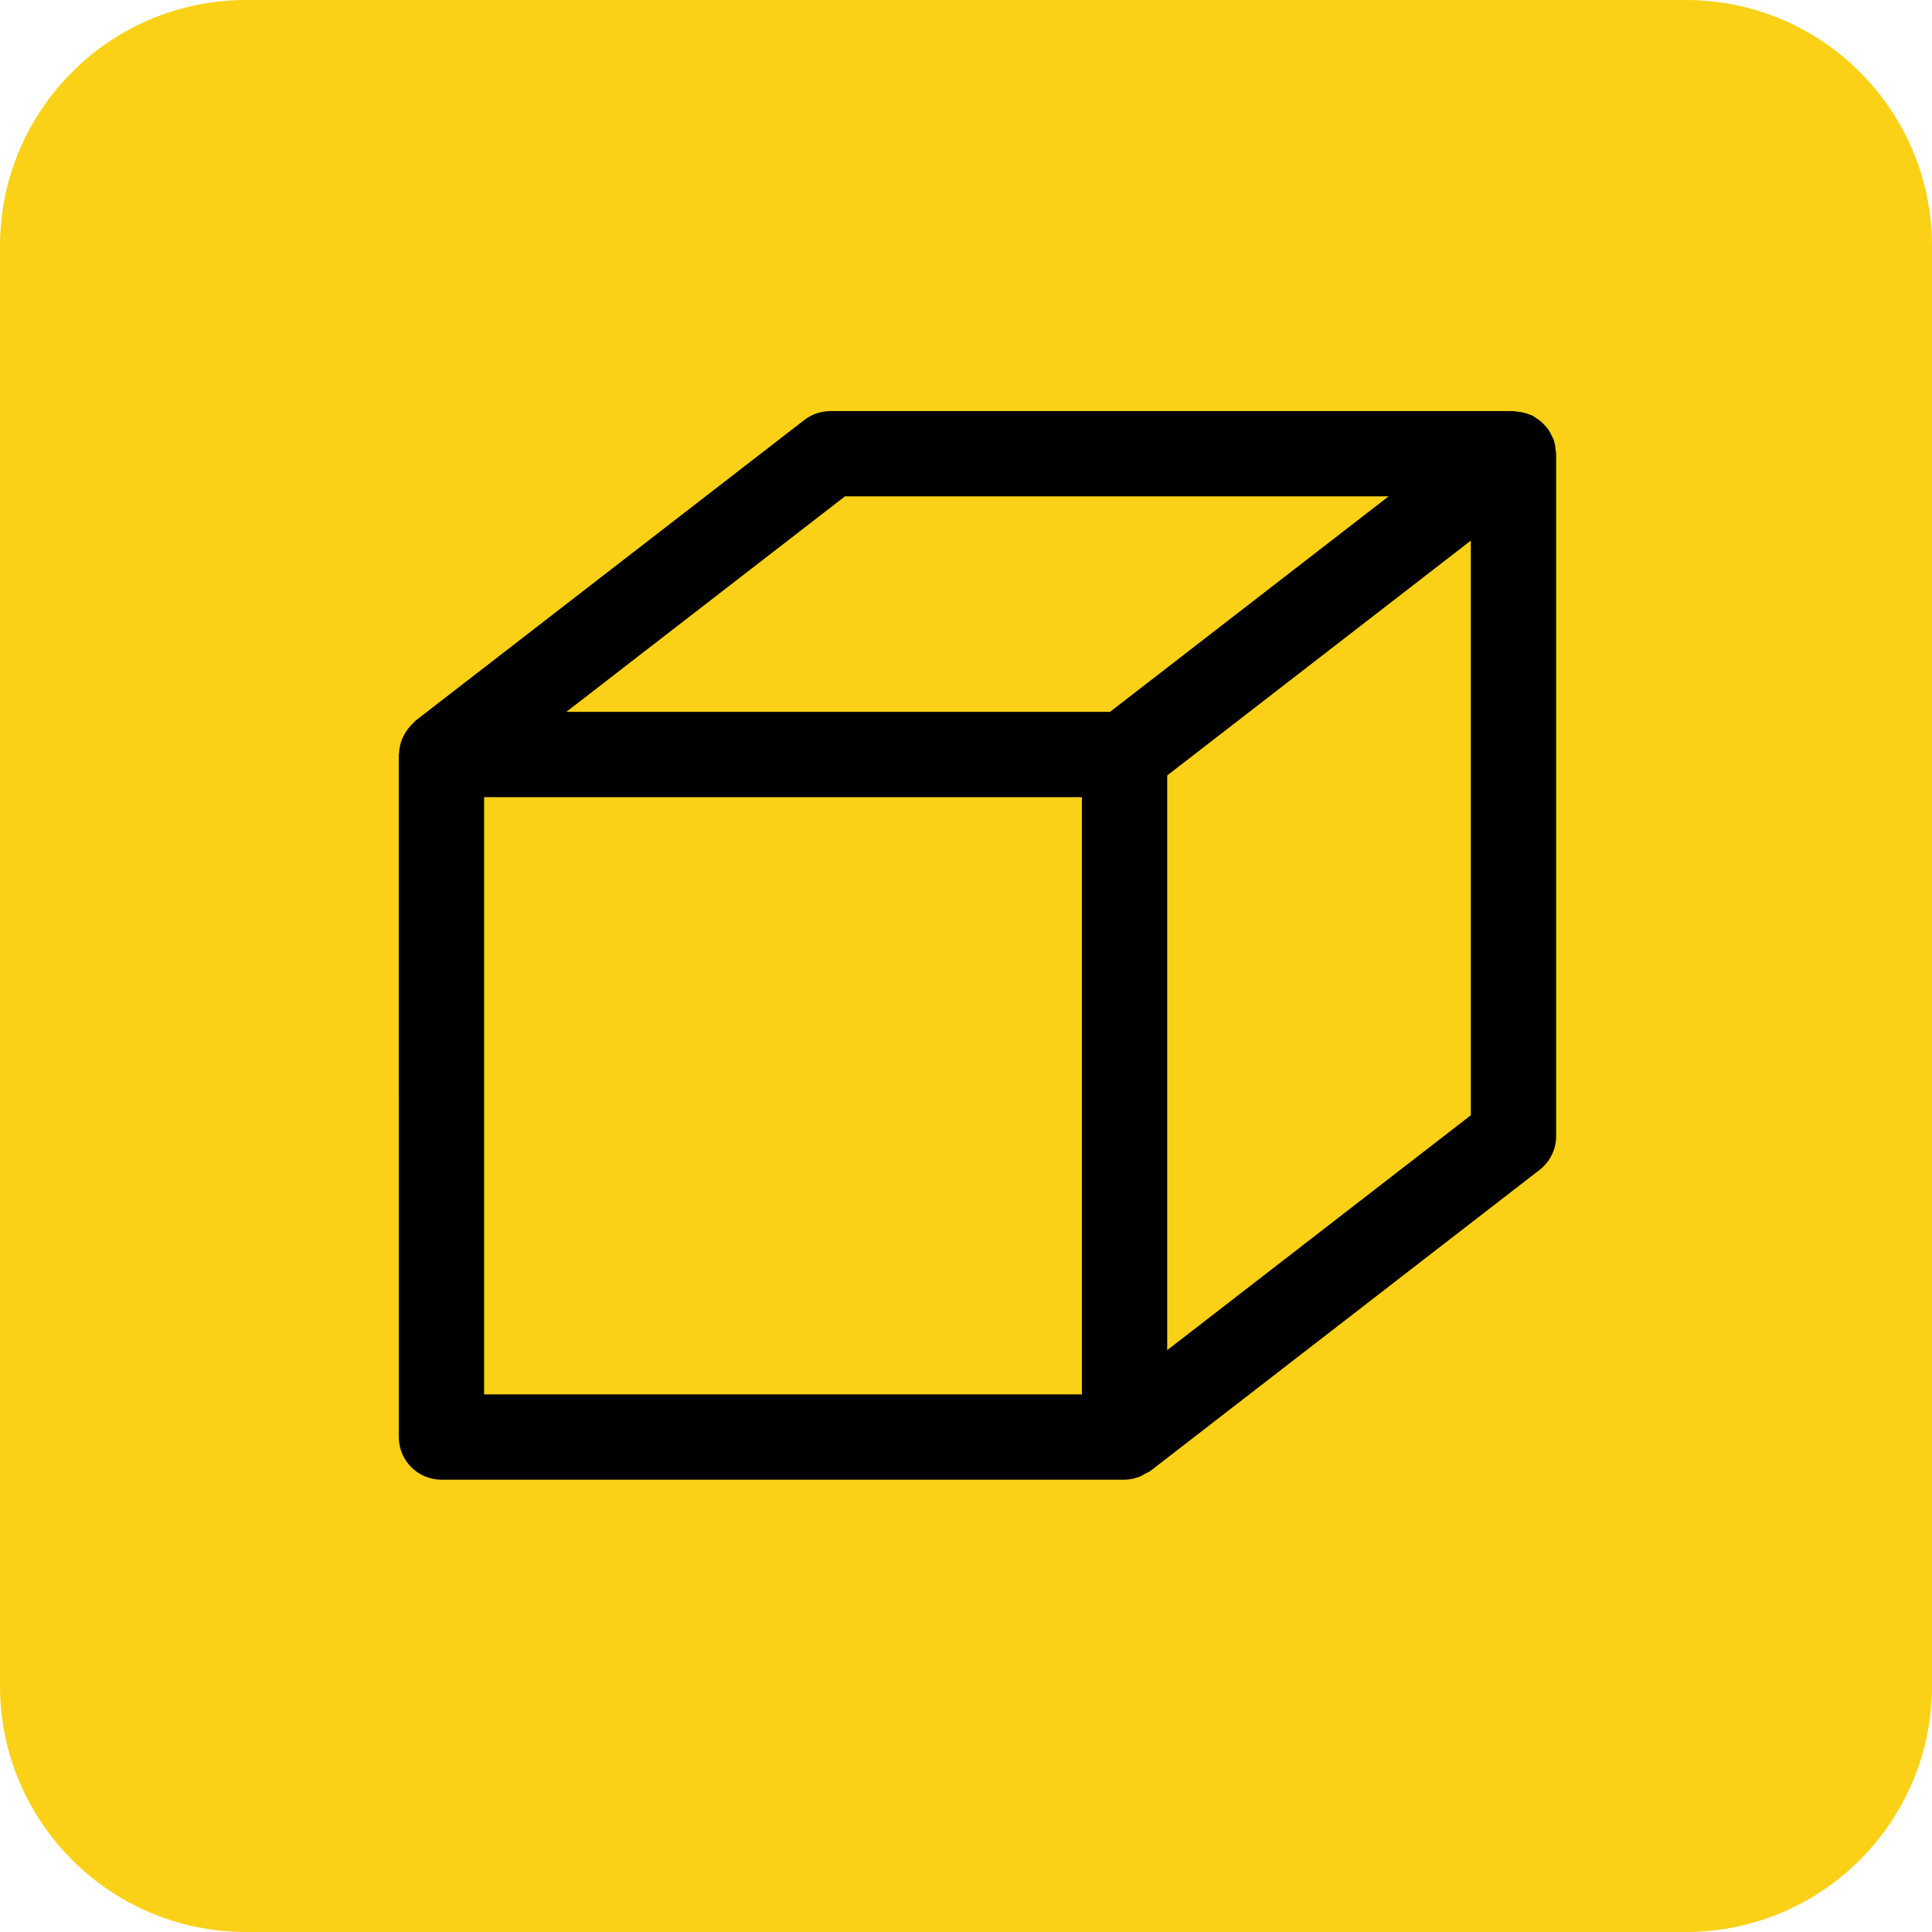 <?xml version="1.0" encoding="utf-8"?>
<!-- Generator: Adobe Illustrator 16.0.0, SVG Export Plug-In . SVG Version: 6.00 Build 0)  -->
<!DOCTYPE svg PUBLIC "-//W3C//DTD SVG 1.1//EN" "http://www.w3.org/Graphics/SVG/1.1/DTD/svg11.dtd">
<svg version="1.1" xmlns="http://www.w3.org/2000/svg" xmlns:xlink="http://www.w3.org/1999/xlink" x="0px" y="0px" width="83.65px"
	 height="83.65px" viewBox="0 0 83.65 83.65" enable-background="new 0 0 83.65 83.65" xml:space="preserve">
<g id="Layer_2">
</g>
<g id="Fondo">
	<path fill="#FAD116" d="M83.65,10.658C83.65,4.771,78.879,0,72.992,0H10.658C4.771,0,0,4.771,0,10.658v62.333
		C0,78.878,4.771,83.65,10.658,83.65h62.334c5.887,0,10.658-4.771,10.658-10.658V10.658z"/>
	<path d="M67.375,19.63c0-0.043-0.016-0.086-0.02-0.13c-0.011-0.141-0.029-0.28-0.071-0.413c-0.003-0.013-0.003-0.026-0.007-0.039
		c-0.017-0.048-0.05-0.085-0.07-0.131c-0.047-0.11-0.1-0.217-0.165-0.316c-0.044-0.06-0.092-0.113-0.142-0.168
		c-0.069-0.079-0.141-0.153-0.226-0.219c-0.062-0.051-0.126-0.092-0.194-0.133c-0.048-0.029-0.088-0.068-0.139-0.093
		c-0.041-0.021-0.09-0.026-0.133-0.044c-0.074-0.029-0.147-0.053-0.223-0.073c-0.108-0.028-0.215-0.043-0.325-0.051
		c-0.044-0.003-0.086-0.021-0.132-0.021H35.953c-0.409,0-0.806,0.136-1.129,0.386l-16.84,13.023c-0.036,0.028-0.059,0.069-0.095,0.1
		c-0.058,0.052-0.104,0.107-0.156,0.167c-0.097,0.112-0.179,0.232-0.244,0.363c-0.033,0.064-0.067,0.124-0.094,0.192
		c-0.067,0.185-0.108,0.377-0.116,0.576c0,0.022-0.012,0.041-0.012,0.063V62.22c0,1.02,0.828,1.846,1.846,1.846h29.576
		c0.227,0,0.446-0.051,0.659-0.133c0.075-0.029,0.138-0.073,0.208-0.111c0.088-0.048,0.182-0.079,0.262-0.142l16.84-13.026
		c0.453-0.35,0.718-0.889,0.718-1.46V19.645C67.376,19.64,67.375,19.636,67.375,19.63z M36.585,21.491h23.539l-0.575,0.444
		l-11.49,8.887H24.52L36.585,21.491z M20.961,34.515h25.882v25.858H20.961V34.515z M63.682,48.288L50.537,58.457V33.574
		l13.145-10.167V48.288z"/>
</g>
</svg>
